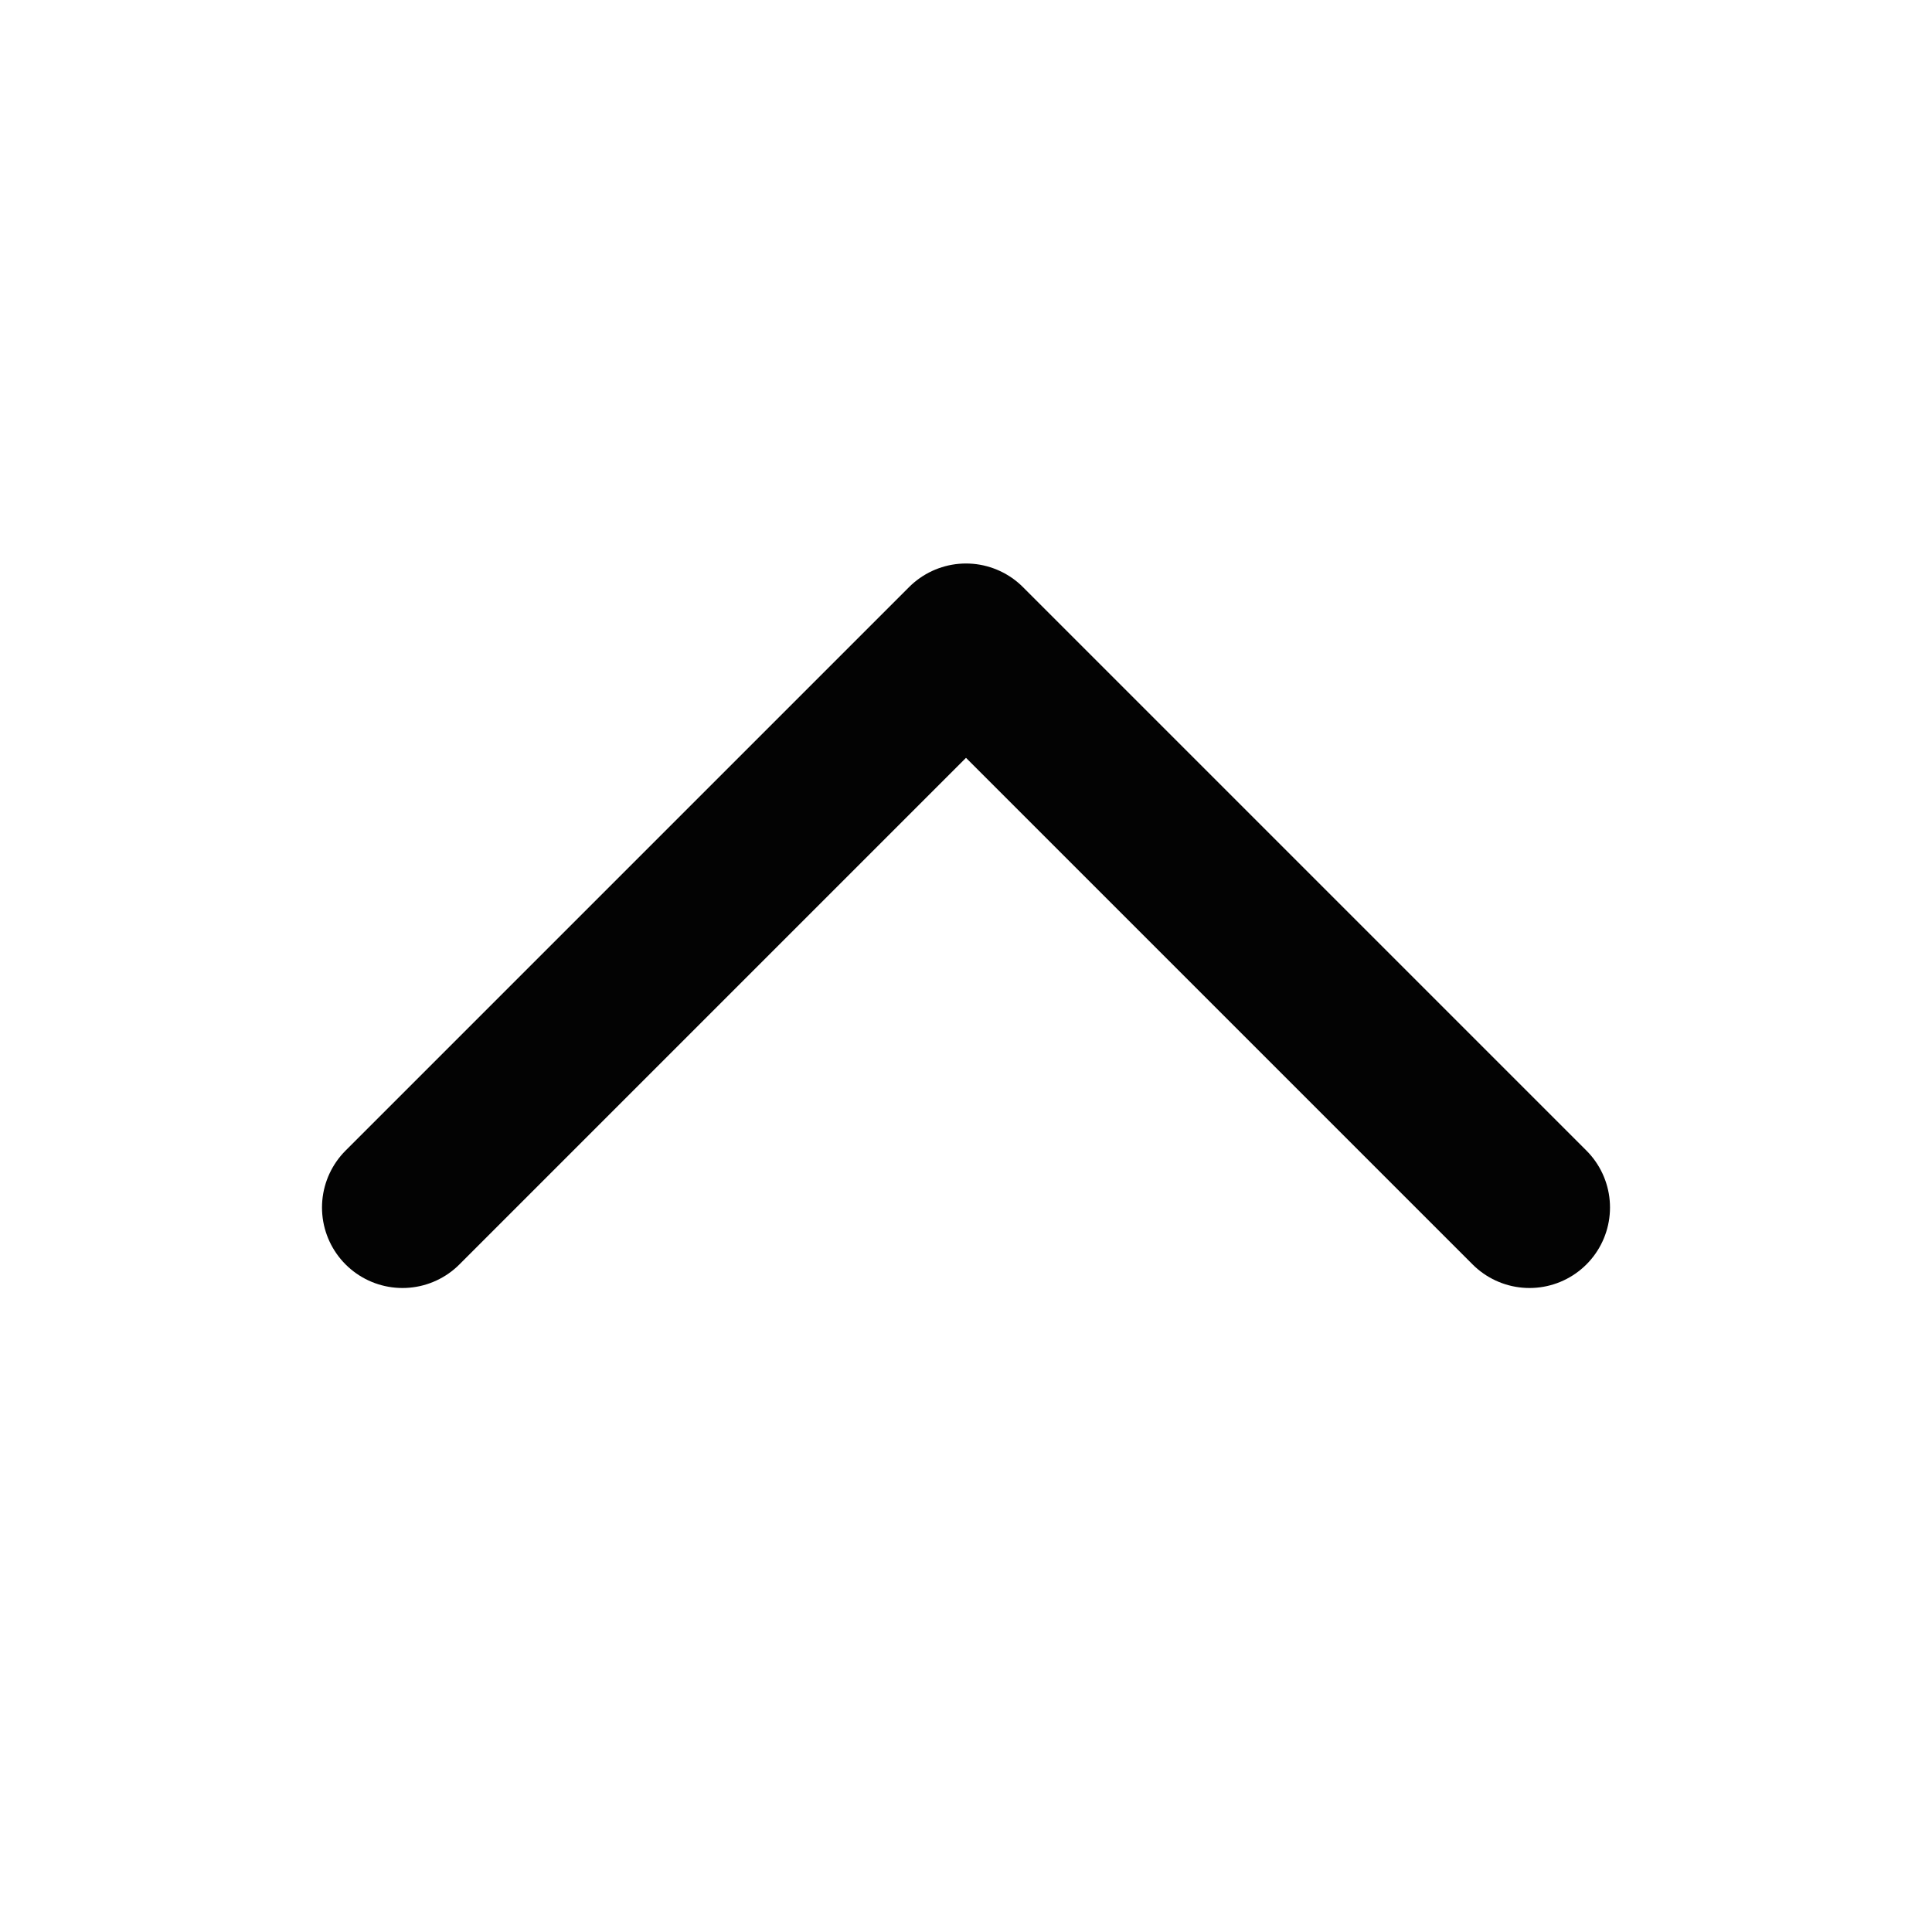 <svg width="24" height="24" viewBox="0 0 24 24" fill="none" xmlns="http://www.w3.org/2000/svg">
<path d="M5 15L12 8L19 15" stroke="#030303" stroke-width="2" stroke-linecap="round" stroke-linejoin="round"/>
</svg>
